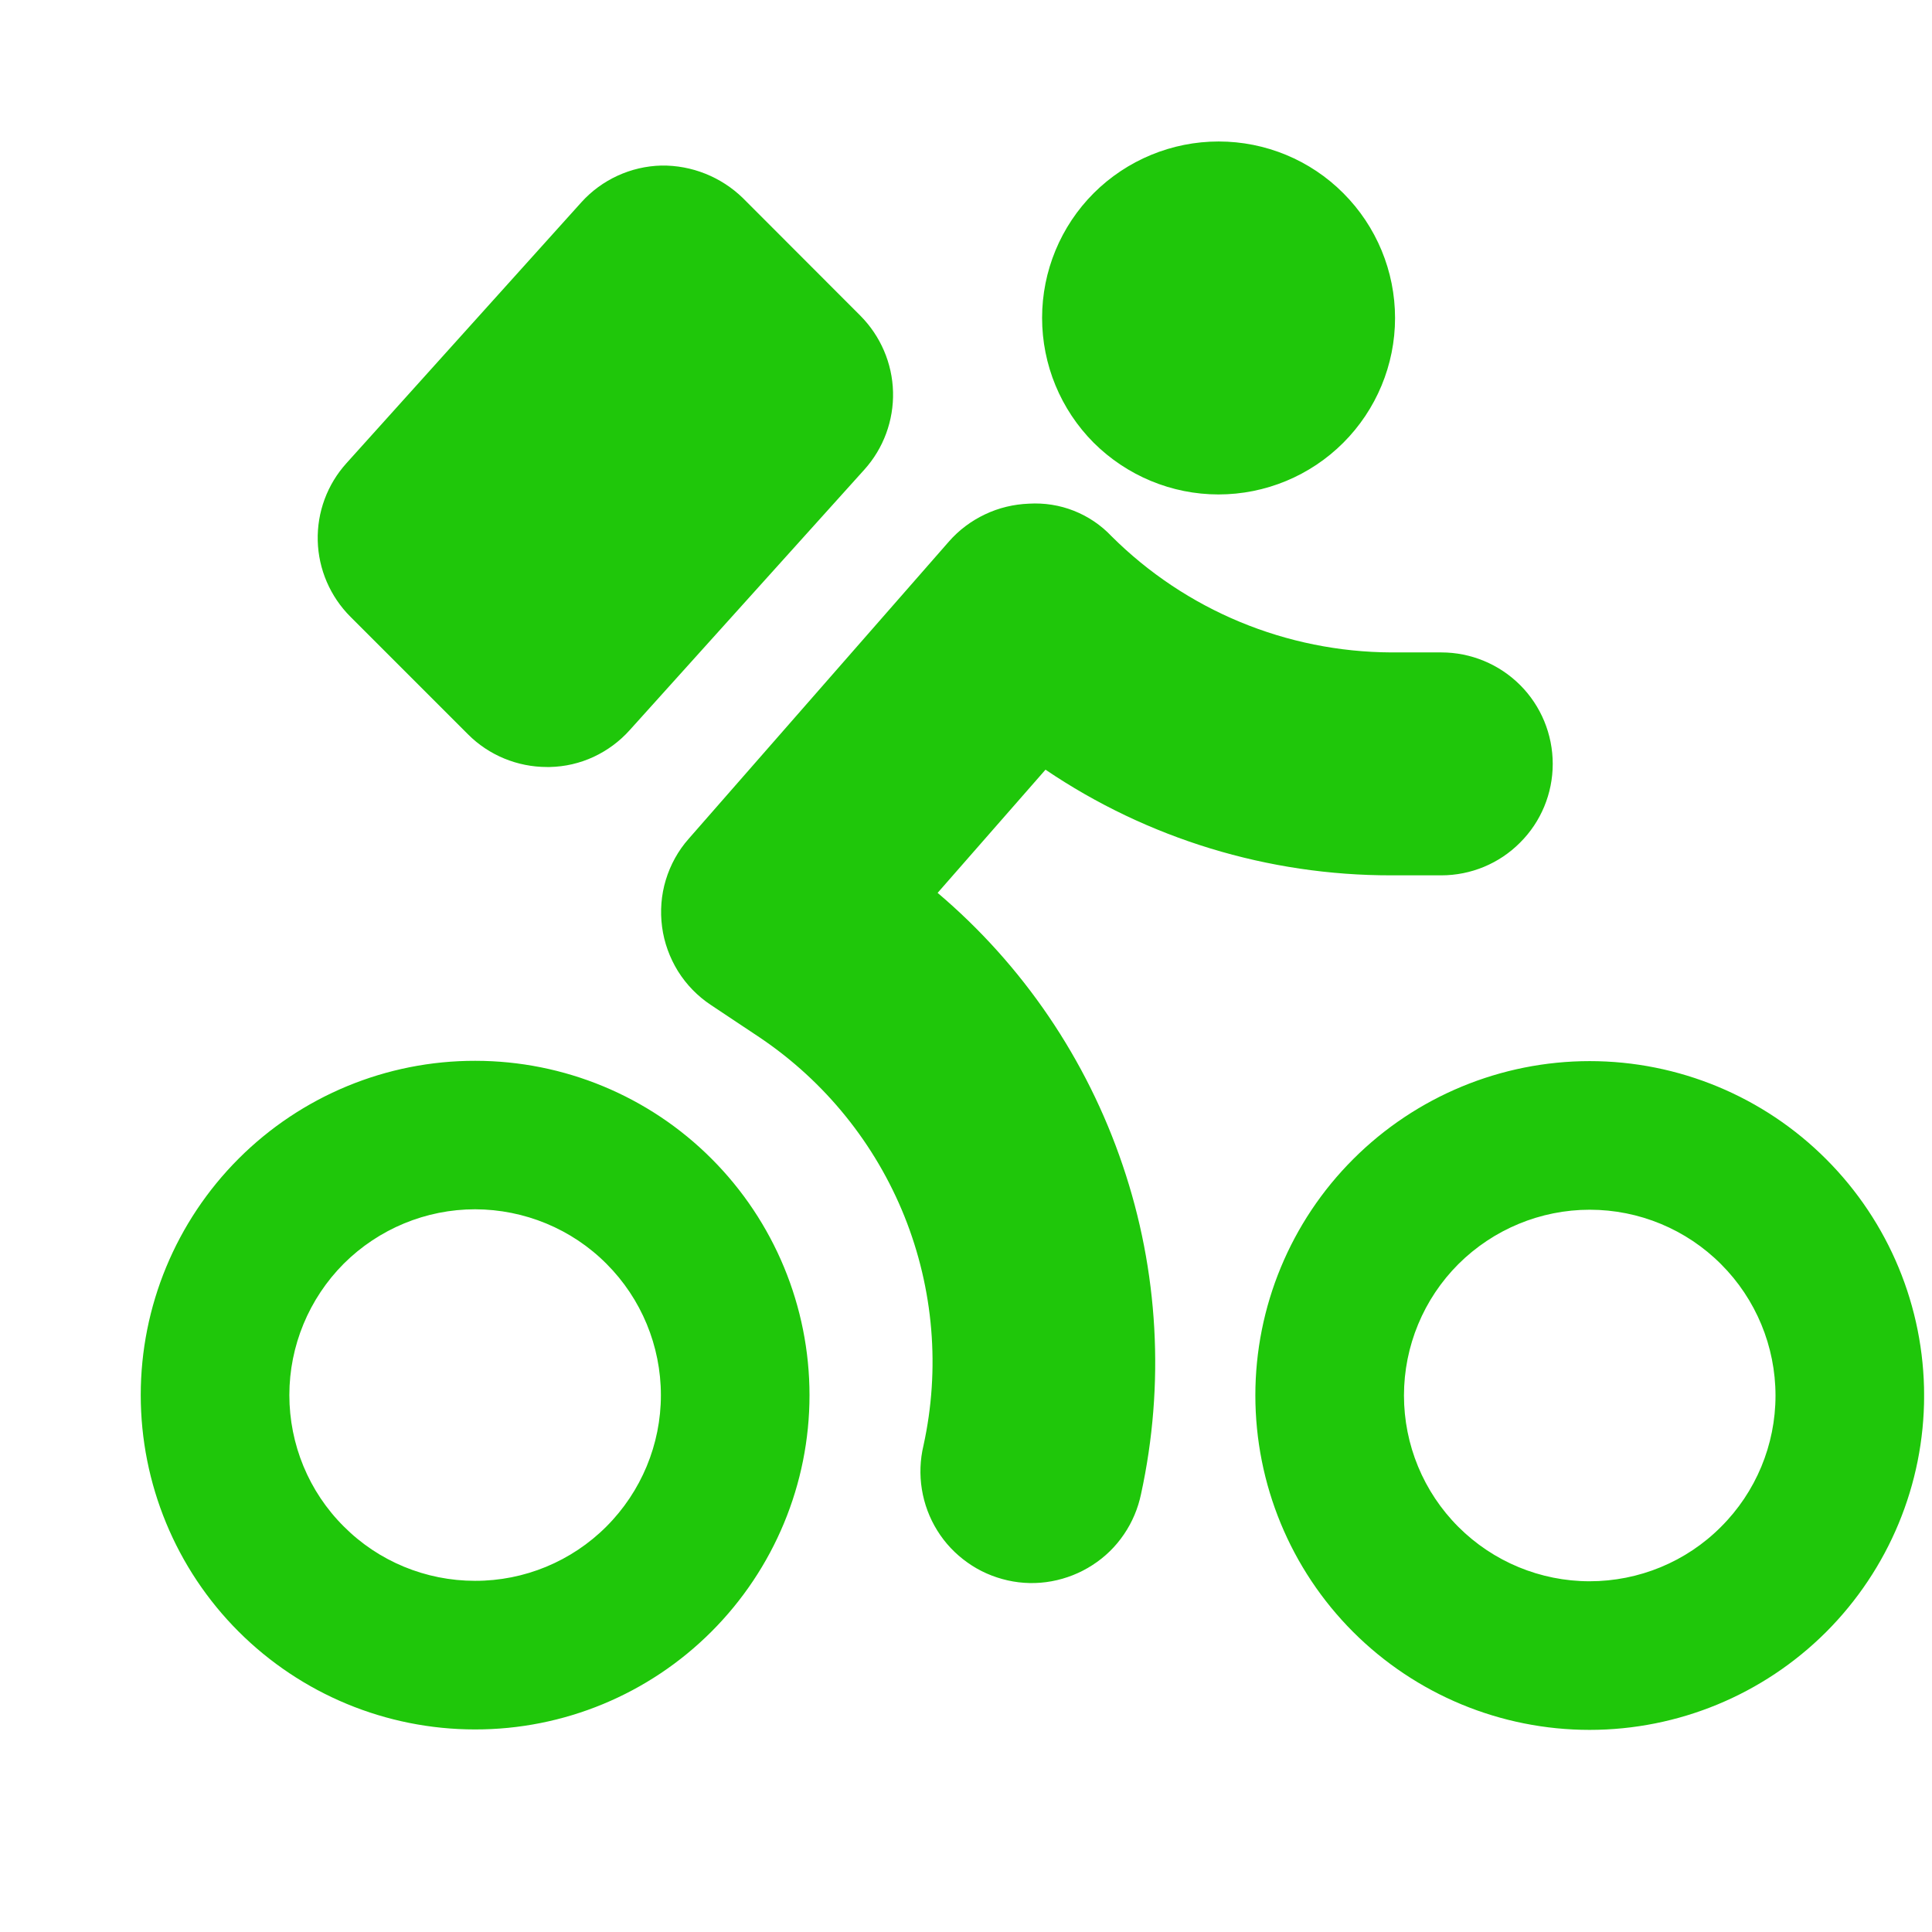 <svg width="13" height="13" viewBox="0 0 13 13" fill="none" xmlns="http://www.w3.org/2000/svg">
<g clip-path="url(#clip0_97_1948)">
<path fill-rule="evenodd" clip-rule="evenodd" d="M3.149 4.941C3.289 5.082 3.482 5.161 3.68 5.161L3.699 5.161C3.801 5.159 3.901 5.136 3.994 5.093C4.086 5.05 4.169 4.989 4.237 4.913L5.816 3.16C5.945 3.017 6.014 2.829 6.009 2.637C6.004 2.444 5.925 2.261 5.789 2.124L4.999 1.333C4.852 1.19 4.654 1.111 4.45 1.114C4.245 1.119 4.049 1.209 3.912 1.361L2.331 3.117C2.202 3.26 2.133 3.446 2.138 3.639C2.143 3.831 2.222 4.014 2.358 4.15L3.149 4.941ZM6.309 6.008L7.035 5.179C7.722 5.644 8.533 5.891 9.362 5.89L9.698 5.89C9.897 5.89 10.088 5.811 10.228 5.67C10.369 5.53 10.448 5.339 10.448 5.14C10.448 4.941 10.369 4.75 10.229 4.61C10.088 4.469 9.897 4.39 9.699 4.39L9.363 4.39C8.656 4.387 7.98 4.107 7.479 3.608C7.408 3.533 7.322 3.475 7.226 3.437C7.13 3.399 7.027 3.383 6.924 3.389C6.821 3.393 6.72 3.417 6.628 3.461C6.535 3.505 6.452 3.567 6.384 3.645L4.634 5.644C4.563 5.724 4.511 5.819 4.48 5.921C4.449 6.023 4.441 6.131 4.455 6.237C4.469 6.343 4.506 6.444 4.562 6.535C4.619 6.626 4.694 6.703 4.783 6.762L5.115 6.983C5.552 7.278 5.89 7.697 6.086 8.185C6.282 8.674 6.327 9.211 6.214 9.726C6.191 9.822 6.187 9.923 6.203 10.021C6.219 10.12 6.254 10.214 6.307 10.299C6.359 10.383 6.428 10.456 6.51 10.514C6.591 10.572 6.683 10.612 6.78 10.634C6.877 10.656 6.978 10.658 7.076 10.64C7.174 10.622 7.268 10.585 7.351 10.531C7.435 10.477 7.507 10.407 7.563 10.324C7.619 10.242 7.658 10.149 7.678 10.052C7.838 9.317 7.796 8.552 7.554 7.84C7.313 7.128 6.883 6.494 6.309 6.008ZM11.947 9.391C11.947 9.059 11.815 8.741 11.581 8.507C11.347 8.272 11.029 8.14 10.697 8.14C10.366 8.14 10.048 8.272 9.813 8.506C9.579 8.74 9.447 9.058 9.447 9.39C9.447 9.721 9.578 10.039 9.813 10.274C10.047 10.508 10.365 10.64 10.696 10.64C11.028 10.64 11.346 10.509 11.58 10.274C11.815 10.04 11.947 9.722 11.947 9.391ZM12.947 9.391C12.947 9.988 12.709 10.56 12.287 10.982C11.865 11.403 11.293 11.64 10.696 11.64C10.099 11.64 9.527 11.403 9.105 10.981C8.683 10.559 8.447 9.986 8.447 9.389C8.447 8.793 8.684 8.22 9.106 7.799C9.528 7.377 10.101 7.14 10.697 7.14C11.294 7.14 11.867 7.378 12.288 7.8C12.71 8.222 12.947 8.794 12.947 9.391ZM4.447 9.388C4.447 9.056 4.315 8.738 4.081 8.504C3.847 8.269 3.529 8.138 3.197 8.137C2.866 8.137 2.548 8.269 2.313 8.503C2.079 8.738 1.947 9.056 1.947 9.387C1.947 9.719 2.078 10.037 2.313 10.271C2.547 10.506 2.865 10.637 3.196 10.637C3.528 10.638 3.846 10.506 4.08 10.272C4.315 10.037 4.447 9.719 4.447 9.388ZM5.447 9.388C5.447 9.985 5.209 10.557 4.787 10.979C4.365 11.401 3.793 11.638 3.196 11.637C2.599 11.637 2.027 11.4 1.605 10.978C1.183 10.556 0.947 9.983 0.947 9.387C0.947 8.79 1.184 8.218 1.606 7.796C2.028 7.374 2.601 7.137 3.198 7.138C3.794 7.138 4.367 7.375 4.788 7.797C5.21 8.219 5.447 8.792 5.447 9.388ZM7.012 2.139C7.012 1.824 7.137 1.522 7.36 1.299C7.583 1.077 7.885 0.952 8.2 0.952C8.515 0.952 8.817 1.077 9.039 1.3C9.262 1.523 9.387 1.825 9.387 2.14C9.387 2.455 9.261 2.757 9.039 2.979C8.816 3.202 8.514 3.327 8.199 3.327C7.884 3.327 7.582 3.201 7.359 2.979C7.137 2.756 7.012 2.454 7.012 2.139Z" fill="#1FC70A"/>
</g>
<defs>
<clipPath id="clip0_97_1948">
<rect width="12" height="12" fill="white" transform="translate(0.95 0.139) rotate(0.02)"/>
</clipPath>
</defs>
</svg>
